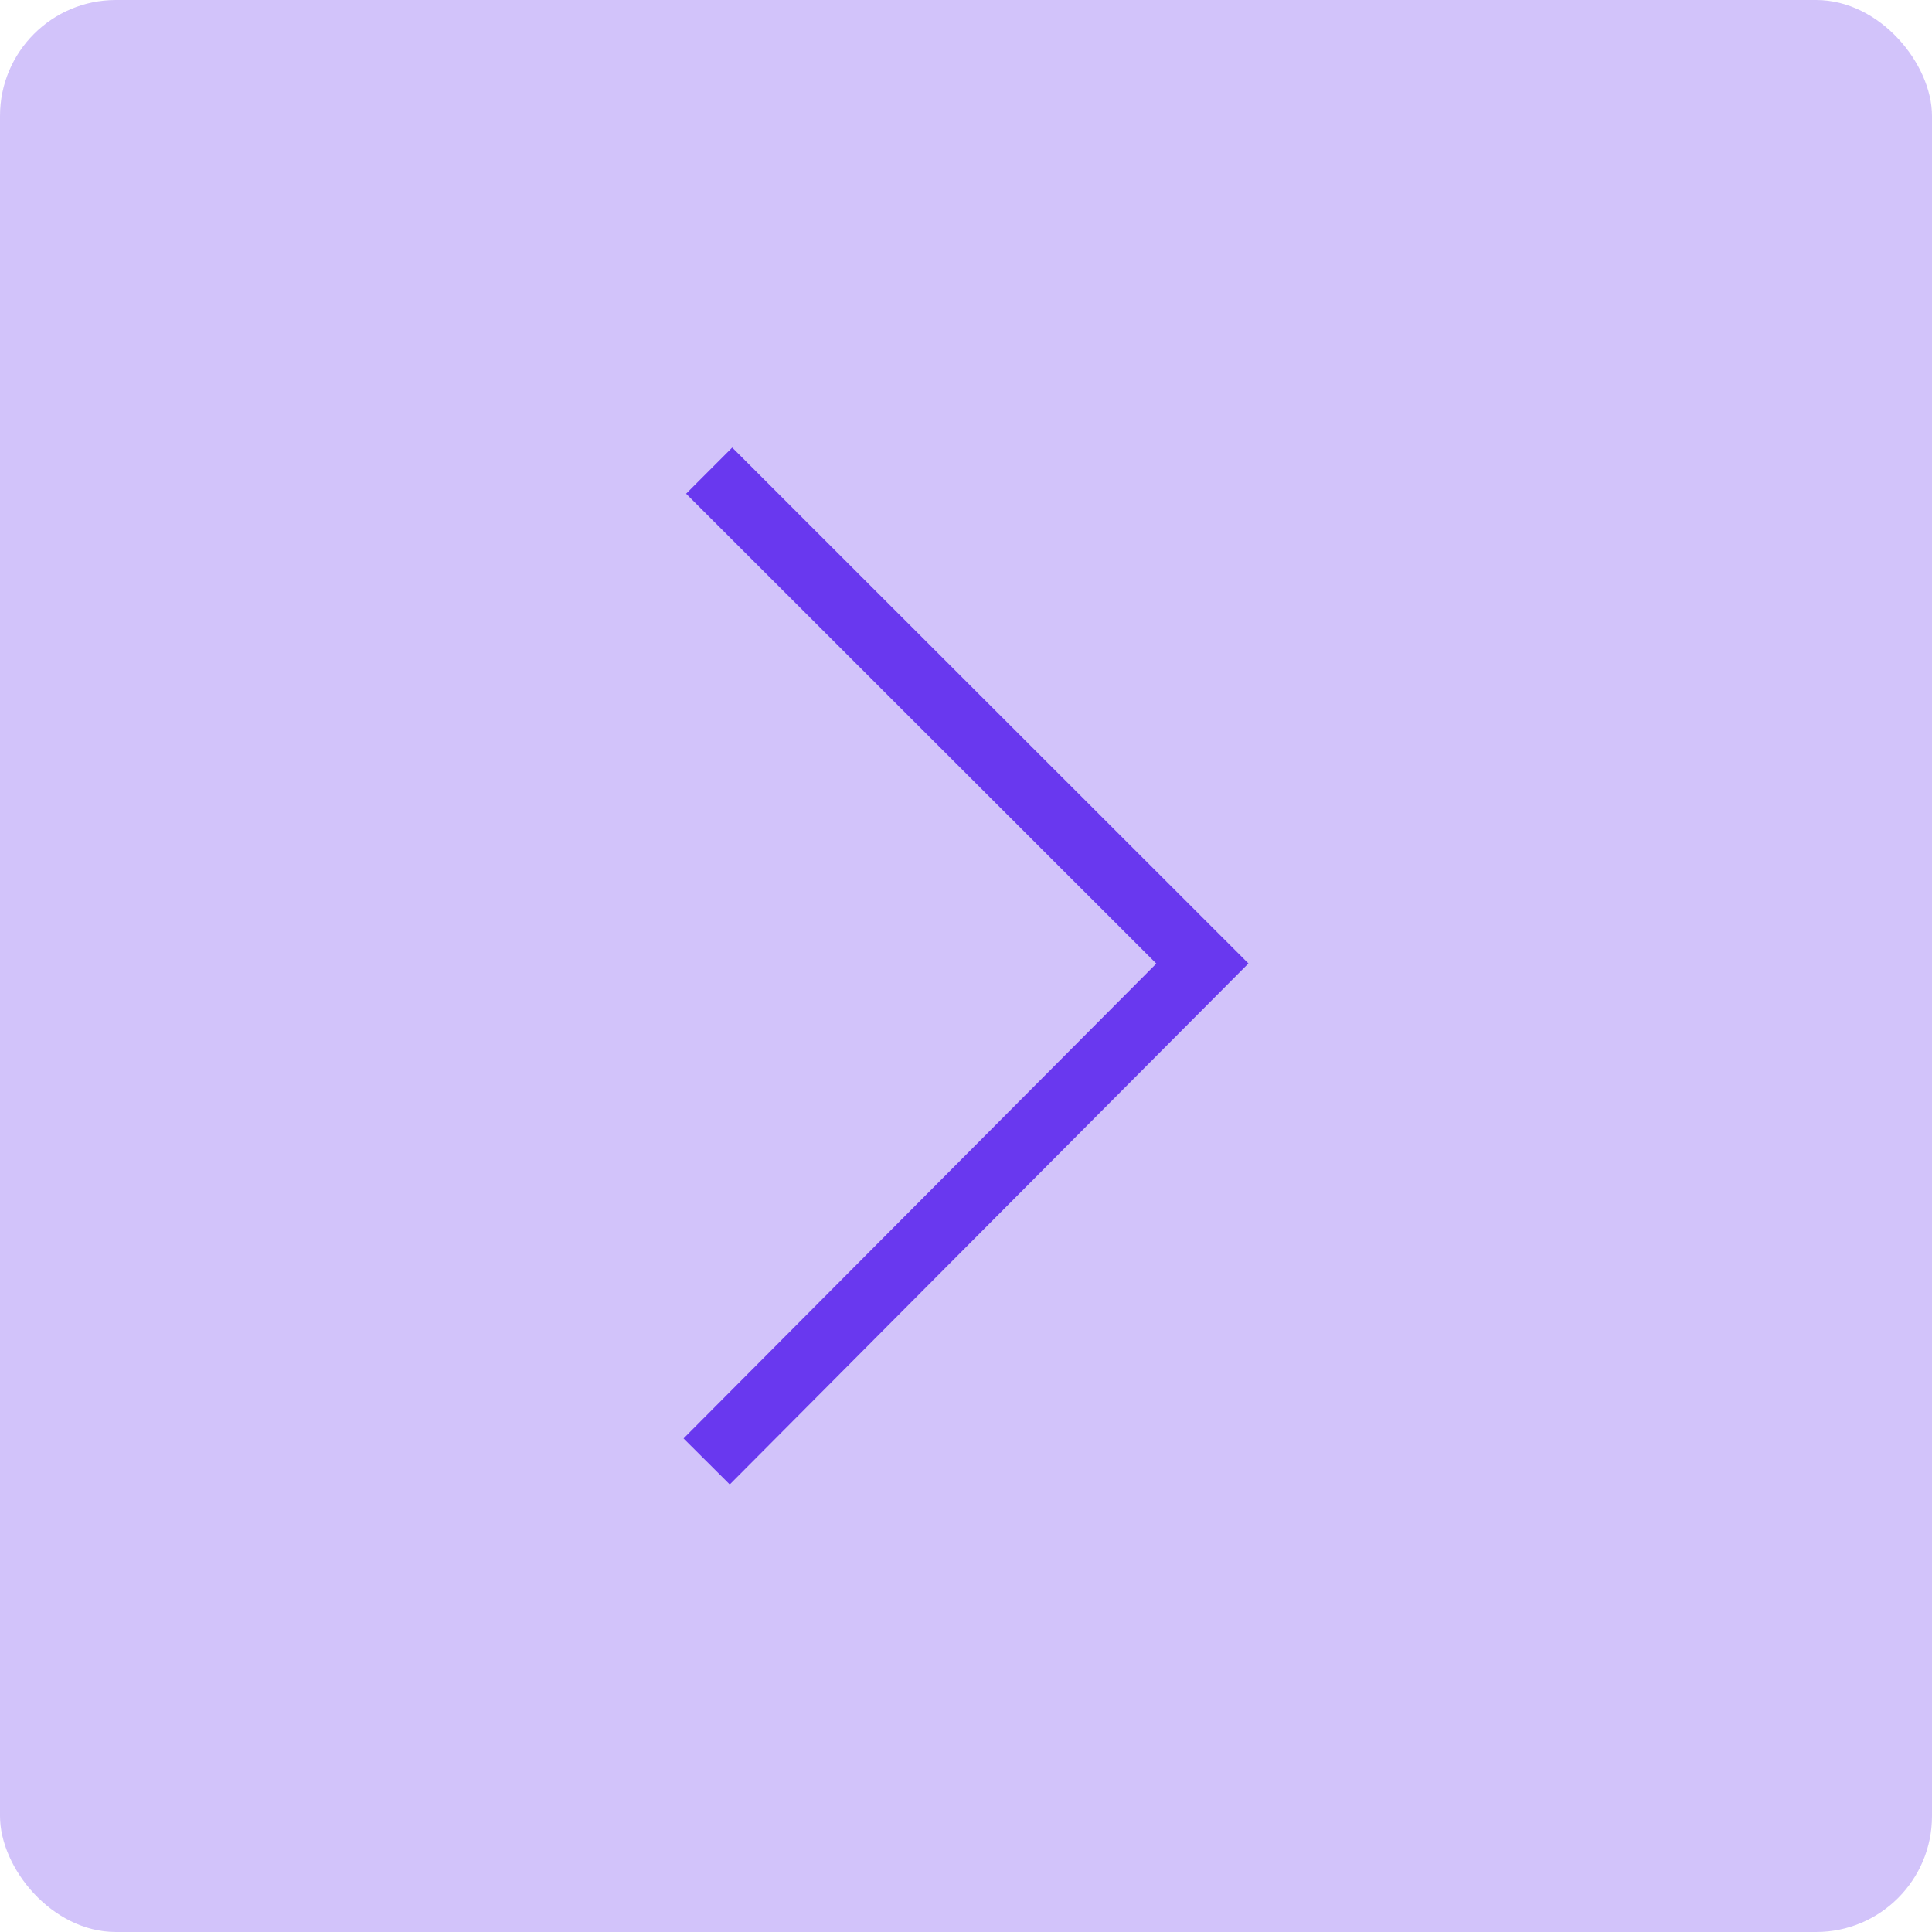 <svg width="100" height="100" viewBox="0 0 100 100" fill="none" xmlns="http://www.w3.org/2000/svg">
<rect x="100" y="100" width="100" height="100" rx="6" transform="rotate(-180 100 100)" fill="#6938EF" fill-opacity="0.3"/>
<path fill-rule="evenodd" clip-rule="evenodd" d="M35.381 74.452L59.851 49.875L35.513 25.554L37.899 23.166L64.619 49.869L37.772 76.834L35.381 74.452Z" fill="#6938EF"/>
</svg>
